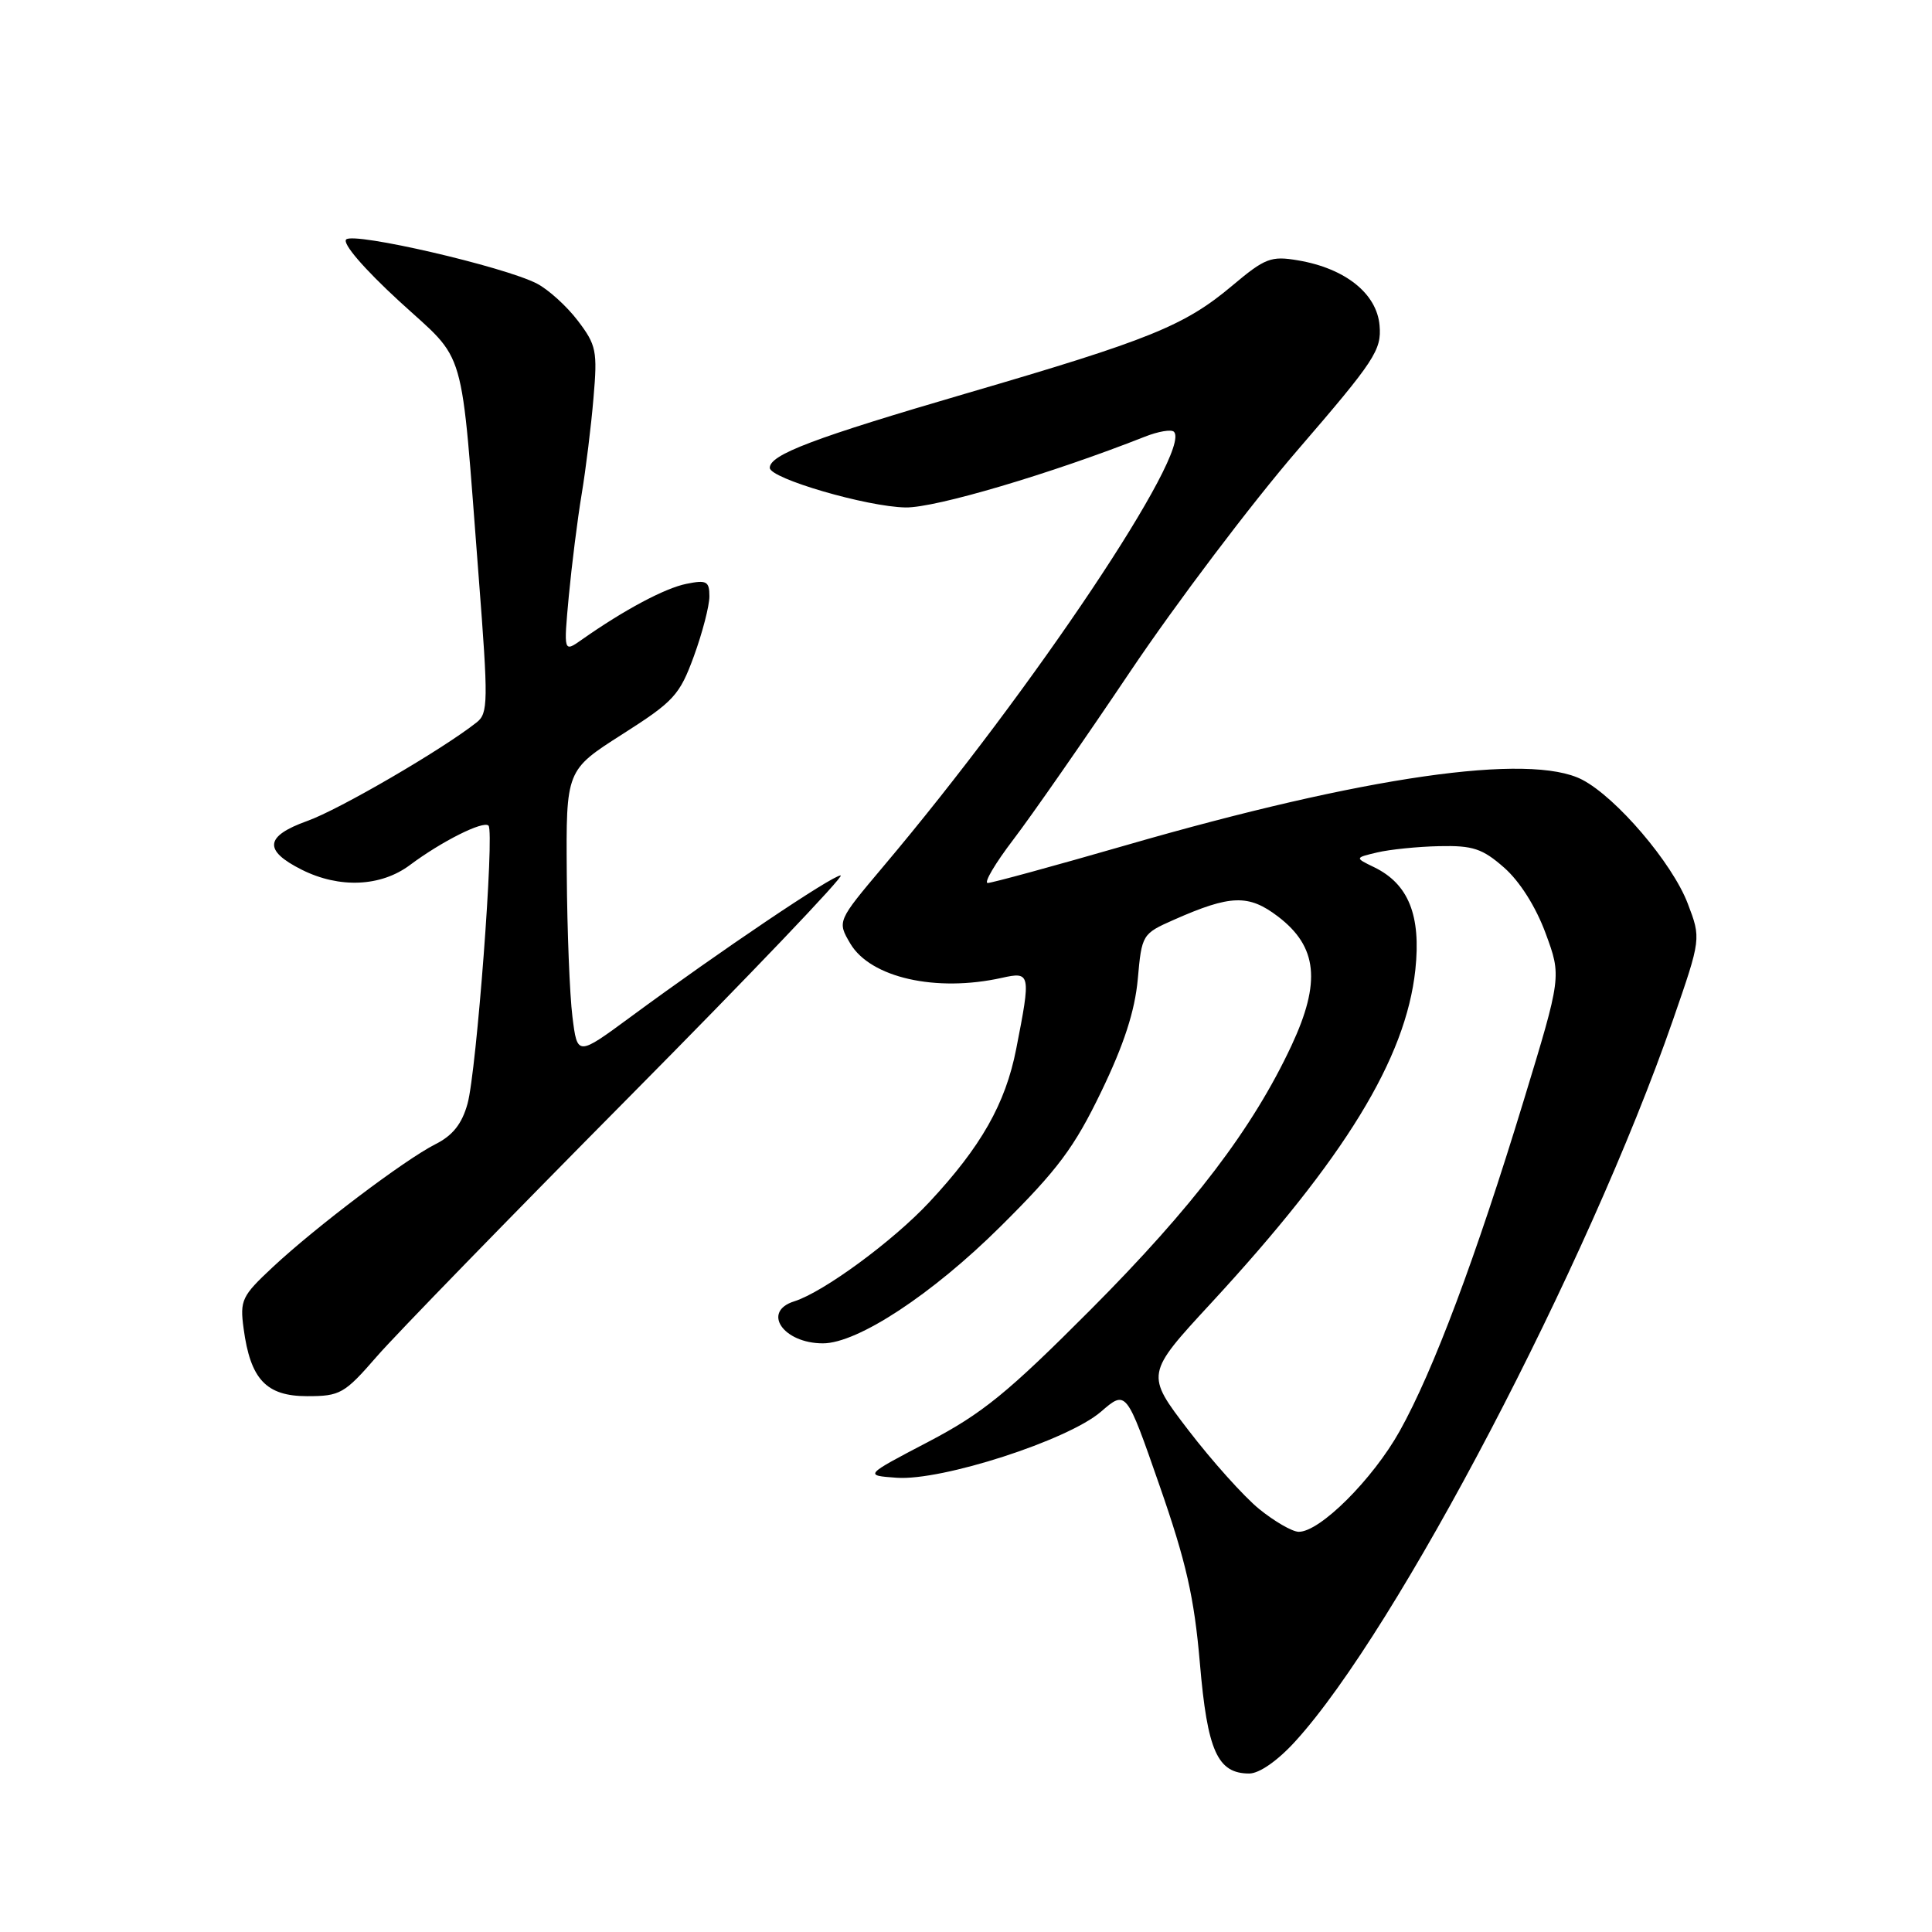 <?xml version="1.0" encoding="UTF-8" standalone="no"?>
<!DOCTYPE svg PUBLIC "-//W3C//DTD SVG 1.1//EN" "http://www.w3.org/Graphics/SVG/1.1/DTD/svg11.dtd" >
<svg xmlns="http://www.w3.org/2000/svg" xmlns:xlink="http://www.w3.org/1999/xlink" version="1.1" viewBox="0 0 256 256">
 <g >
 <path fill="currentColor"
d=" M 171.62 230.75 C 185.07 216.02 210.40 167.64 221.67 135.17 C 225.41 124.37 225.41 124.37 223.63 119.71 C 221.58 114.34 214.17 105.66 209.64 103.31 C 202.69 99.72 180.77 102.87 149.19 112.00 C 139.66 114.75 131.42 117.00 130.88 117.00 C 130.33 117.00 131.86 114.41 134.27 111.25 C 136.68 108.09 143.65 98.08 149.75 89.00 C 155.85 79.92 165.85 66.69 171.97 59.60 C 182.16 47.78 183.08 46.39 182.80 43.13 C 182.44 38.90 178.26 35.56 172.00 34.50 C 168.41 33.89 167.63 34.19 163.28 37.85 C 156.98 43.15 152.35 45.03 128.17 52.09 C 107.81 58.04 102.00 60.24 102.00 61.99 C 102.00 63.40 114.88 67.16 120.00 67.24 C 123.94 67.31 139.26 62.77 151.71 57.86 C 153.48 57.16 155.20 56.87 155.55 57.21 C 158.01 59.68 136.87 91.32 117.07 114.78 C 110.93 122.07 110.93 122.07 112.67 125.03 C 115.35 129.55 124.02 131.51 132.75 129.57 C 136.56 128.72 136.62 128.98 134.65 139.00 C 133.23 146.25 130.00 151.94 123.13 159.30 C 118.30 164.47 109.12 171.21 105.25 172.43 C 100.90 173.79 103.77 178.00 109.04 178.00 C 113.64 178.00 123.54 171.49 132.58 162.51 C 140.18 154.97 142.35 152.05 145.93 144.63 C 148.94 138.39 150.37 133.98 150.76 129.76 C 151.29 123.82 151.35 123.73 155.56 121.87 C 163.07 118.55 165.45 118.48 169.35 121.45 C 174.58 125.44 175.06 130.13 171.13 138.54 C 165.99 149.53 158.09 159.91 144.50 173.55 C 133.53 184.56 130.17 187.30 123.00 191.05 C 114.50 195.50 114.50 195.50 118.81 195.81 C 124.79 196.24 141.49 190.84 145.87 187.07 C 149.23 184.16 149.23 184.16 153.64 196.83 C 157.18 206.99 158.24 211.66 158.99 220.37 C 159.98 232.01 161.32 235.00 165.53 235.00 C 166.86 235.00 169.29 233.31 171.62 230.75 Z  M 49.92 179.75 C 52.43 176.86 67.53 161.34 83.47 145.25 C 99.41 129.16 111.98 116.00 111.39 116.00 C 110.28 116.00 95.47 125.97 83.50 134.79 C 76.50 139.94 76.50 139.94 75.85 134.72 C 75.49 131.85 75.15 123.32 75.10 115.78 C 75.00 102.05 75.00 102.05 82.45 97.30 C 89.31 92.93 90.05 92.12 91.95 86.93 C 93.08 83.83 94.00 80.27 94.00 79.02 C 94.00 77.02 93.63 76.82 90.96 77.36 C 88.11 77.93 82.72 80.80 77.09 84.76 C 74.68 86.46 74.68 86.46 75.37 78.98 C 75.76 74.87 76.52 68.80 77.07 65.50 C 77.62 62.20 78.33 56.46 78.64 52.74 C 79.18 46.51 79.02 45.72 76.56 42.49 C 75.10 40.57 72.66 38.36 71.15 37.58 C 66.81 35.33 46.88 30.72 45.87 31.73 C 45.34 32.26 48.24 35.62 52.87 39.88 C 61.96 48.23 60.98 44.85 63.43 76.46 C 64.71 93.00 64.69 94.51 63.16 95.72 C 58.59 99.33 44.94 107.28 40.72 108.78 C 35.09 110.80 34.87 112.68 40.00 115.25 C 44.98 117.74 50.47 117.50 54.32 114.62 C 58.49 111.50 64.04 108.71 64.73 109.40 C 65.54 110.21 63.15 141.92 61.95 146.25 C 61.21 148.92 59.99 150.46 57.70 151.61 C 53.63 153.67 41.82 162.59 36.12 167.92 C 32.04 171.73 31.77 172.28 32.28 176.04 C 33.18 182.77 35.27 185.00 40.70 185.00 C 45.07 185.00 45.64 184.68 49.92 179.75 Z  M 166.83 199.94 C 164.81 198.29 160.60 193.59 157.47 189.51 C 151.78 182.08 151.78 182.08 160.51 172.63 C 178.20 153.46 186.27 140.29 187.54 128.51 C 188.31 121.29 186.64 117.13 182.08 114.91 C 179.50 113.66 179.50 113.66 182.50 112.95 C 184.15 112.56 187.85 112.18 190.72 112.12 C 195.16 112.02 196.43 112.44 199.31 114.97 C 201.38 116.79 203.51 120.16 204.80 123.66 C 206.91 129.38 206.91 129.38 201.90 145.82 C 195.56 166.62 189.92 181.66 185.47 189.62 C 181.89 196.03 174.86 203.03 172.07 202.97 C 171.21 202.95 168.85 201.58 166.83 199.94 Z "/>
</g>
</svg>